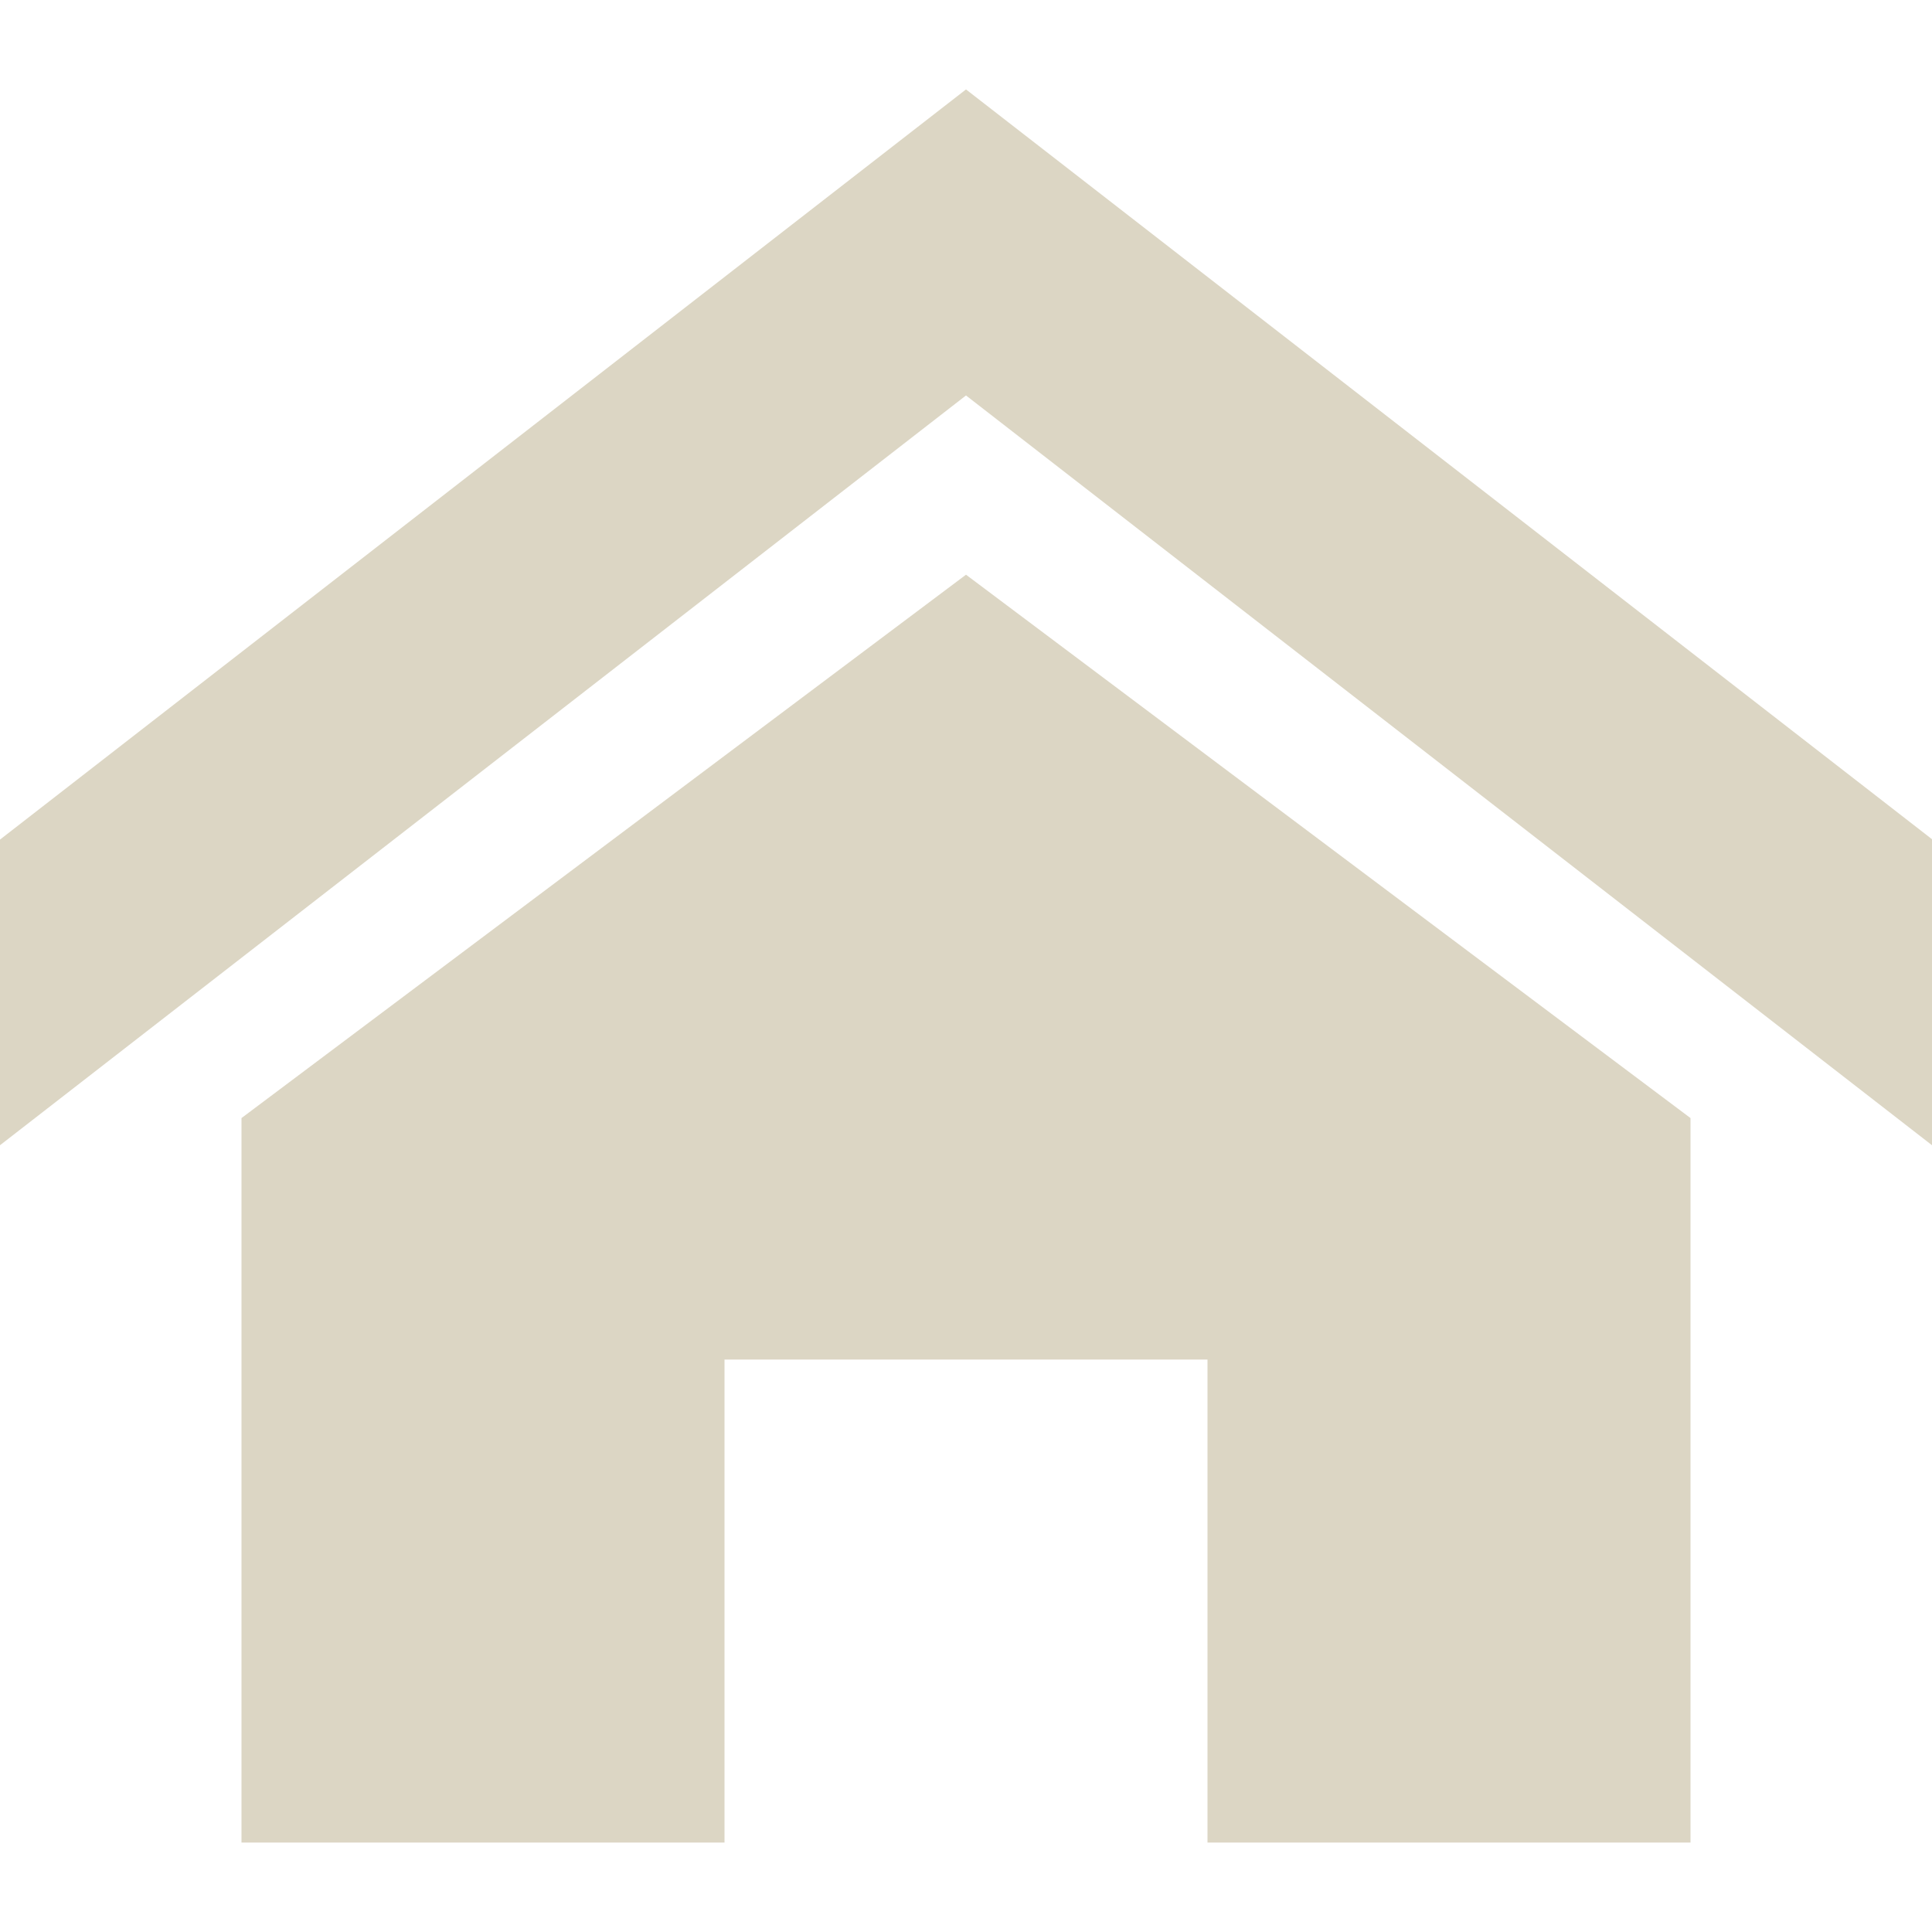 <?xml version="1.0" encoding="utf-8"?>
<!-- Generator: Adobe Illustrator 22.1.0, SVG Export Plug-In . SVG Version: 6.00 Build 0)  -->
<svg version="1.1" id="Capa_1" xmlns="http://www.w3.org/2000/svg" xmlns:xlink="http://www.w3.org/1999/xlink" x="0px" y="0px"
	 viewBox="0 0 512 512" style="enable-background:new 0 0 512 512;" xml:space="preserve">
<style type="text/css">
	.st0{fill:#DCD6C4;}
</style>
<g>
	<path class="st0" d="M512,303.5L256,104.8L0,303.5v-81L256,23.7l256,198.7V303.5z M448,296.3v192H320v-128H192v128H64v-192l192-144
		L448,296.3z"/>
</g>
</svg>
